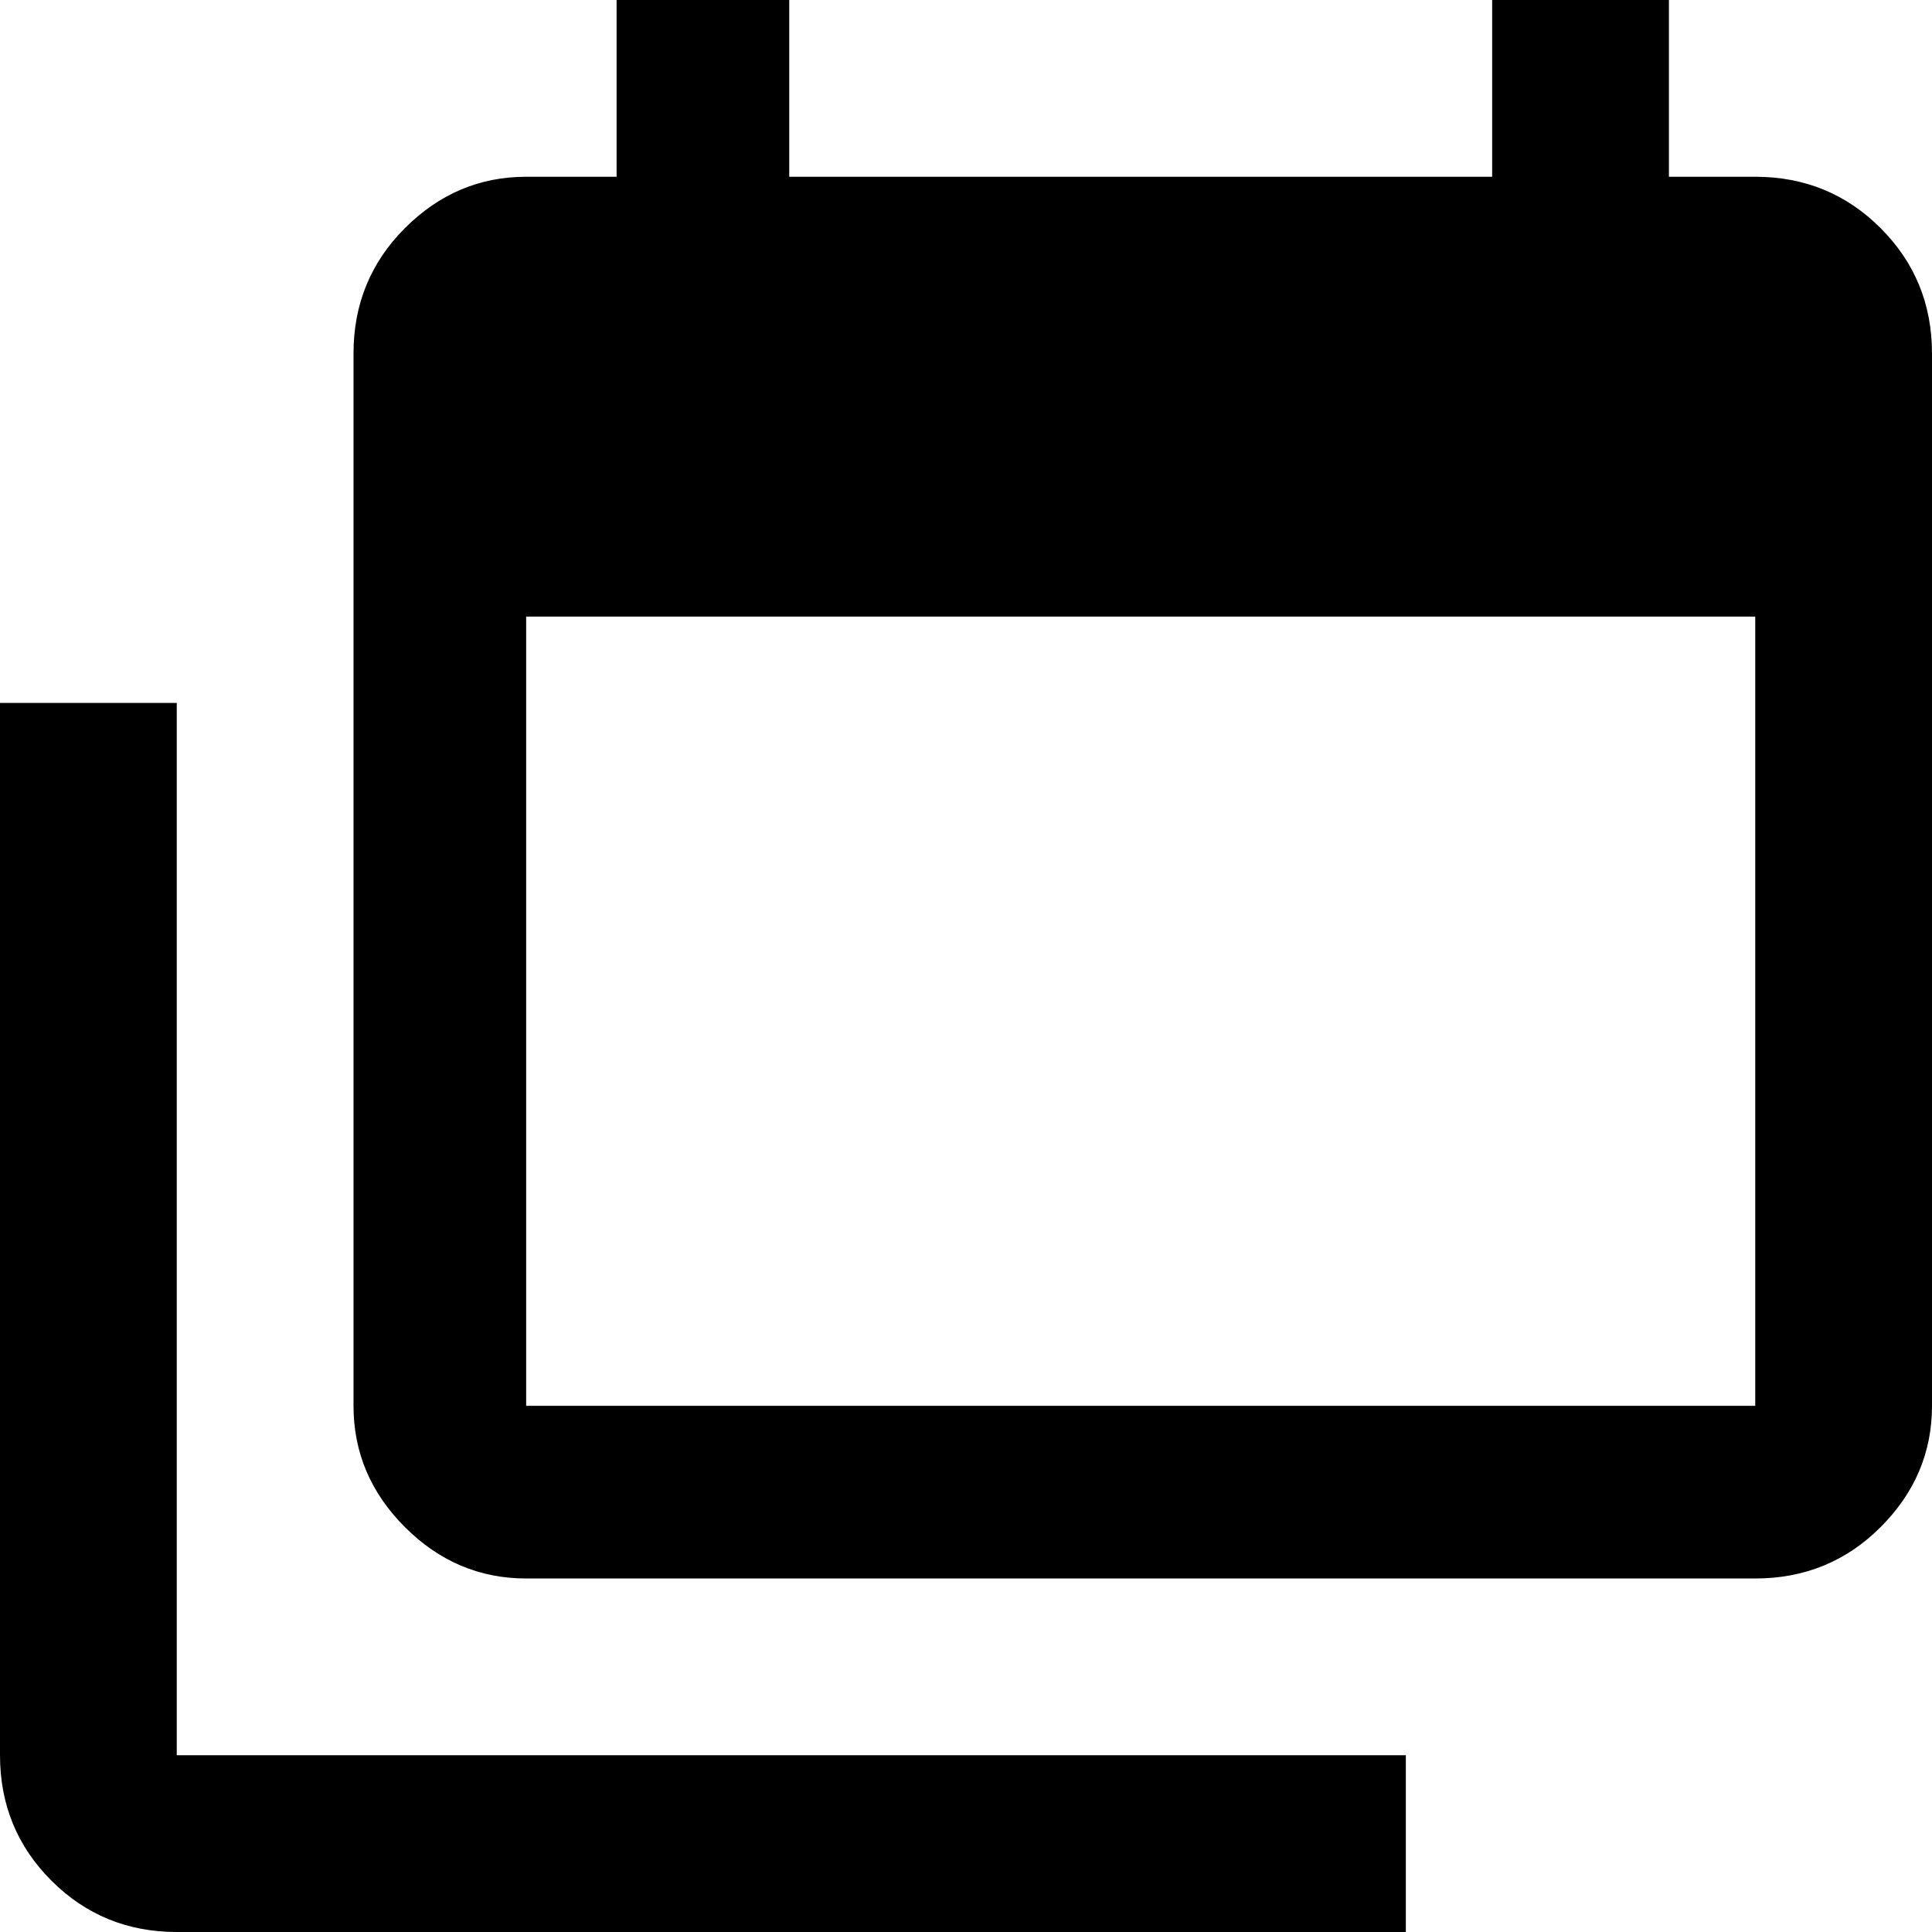 <svg xmlns="http://www.w3.org/2000/svg" viewBox="21 -43 470 470">
      <g transform="scale(1 -1) translate(0 -384)">
        <path d="M448 85V277H149V85ZM448 384Q466 384 478.5 371.5Q491 359 491 341V85Q491 68 478.5 55.5Q466 43 448 43H149Q132 43 119.5 55.5Q107 68 107 85V341Q107 359 119.5 371.5Q132 384 149 384H171V427H213V384H384V427H427V384ZM64 0H363V-43H64Q46 -43 33.5 -30.5Q21 -18 21 0V256H64Z" />
      </g>
    </svg>